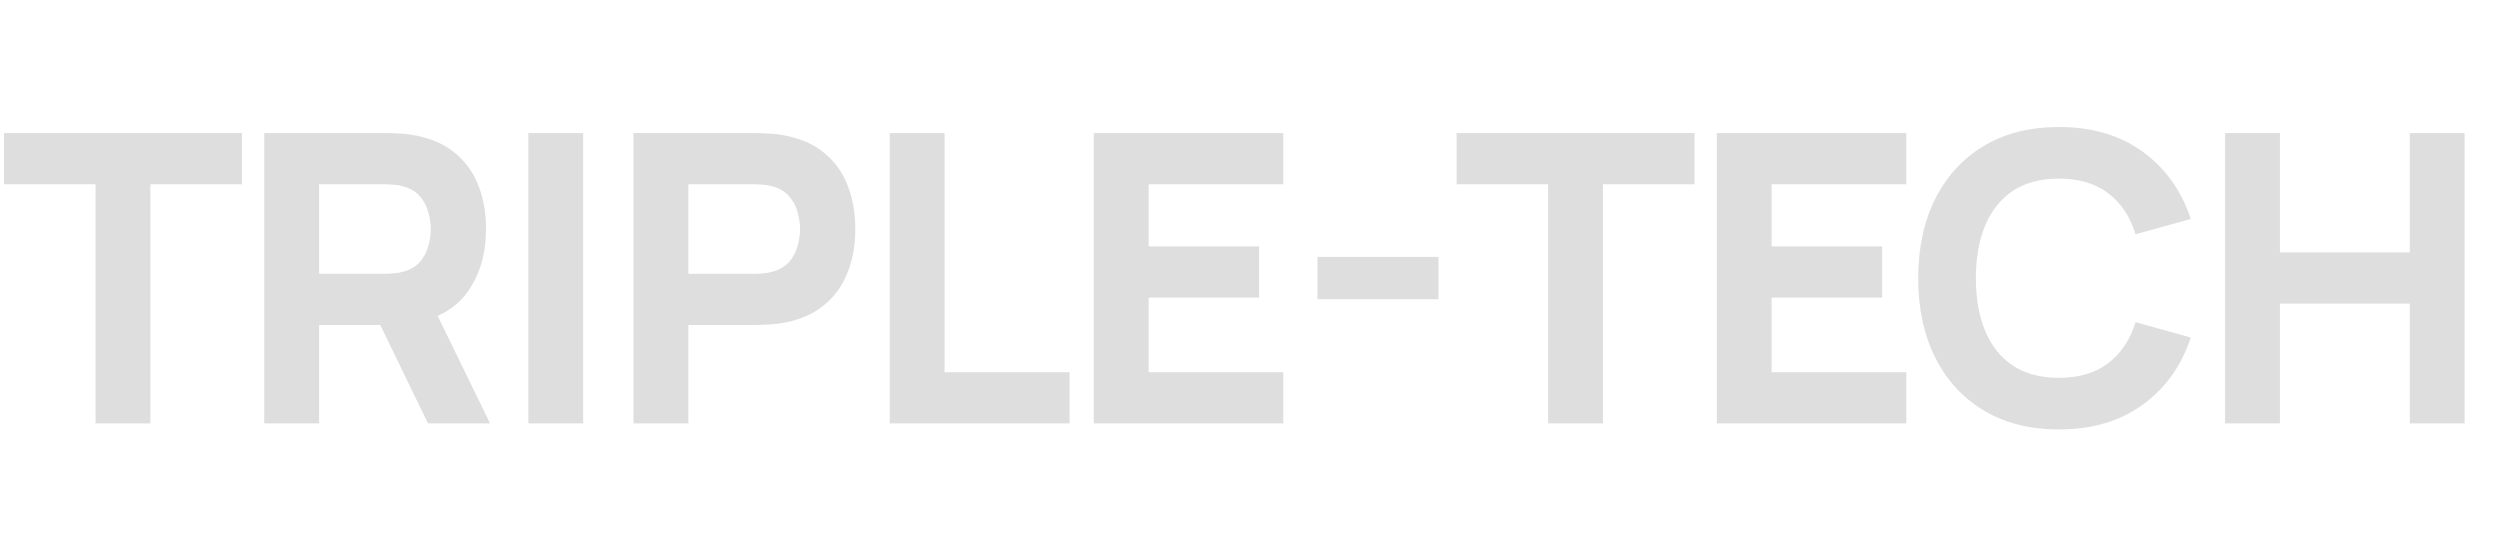 <svg width="124" height="27" viewBox="0 0 124 27" fill="none" xmlns="http://www.w3.org/2000/svg">
<path d="M4.74 21L4.74 9.14L0.2 9.14L0.2 6.6L12 6.6L12 9.14L7.46 9.14L7.46 21L4.74 21ZM13.107 21L13.107 6.6L19.187 6.6C19.327 6.6 19.514 6.607 19.747 6.62C19.987 6.627 20.2 6.647 20.387 6.68C21.247 6.813 21.95 7.097 22.497 7.53C23.05 7.963 23.457 8.51 23.717 9.17C23.977 9.823 24.107 10.553 24.107 11.36C24.107 12.567 23.807 13.6 23.207 14.46C22.607 15.313 21.667 15.84 20.387 16.04L19.187 16.12L15.827 16.12L15.827 21L13.107 21ZM21.227 21L18.387 15.14L21.187 14.6L24.307 21L21.227 21ZM15.827 13.58L19.067 13.58C19.207 13.58 19.36 13.573 19.527 13.56C19.694 13.547 19.847 13.52 19.987 13.48C20.354 13.38 20.637 13.213 20.837 12.98C21.037 12.74 21.174 12.477 21.247 12.19C21.327 11.897 21.367 11.62 21.367 11.36C21.367 11.1 21.327 10.827 21.247 10.54C21.174 10.247 21.037 9.983 20.837 9.75C20.637 9.51 20.354 9.34 19.987 9.24C19.847 9.2 19.694 9.173 19.527 9.16C19.36 9.147 19.207 9.14 19.067 9.14L15.827 9.14L15.827 13.58ZM26.206 21L26.206 6.6L28.925 6.6L28.925 21L26.206 21ZM31.423 21L31.423 6.6L37.503 6.6C37.643 6.6 37.83 6.607 38.063 6.62C38.303 6.627 38.517 6.647 38.703 6.68C39.563 6.813 40.267 7.097 40.813 7.53C41.367 7.963 41.773 8.51 42.033 9.17C42.293 9.823 42.423 10.553 42.423 11.36C42.423 12.167 42.29 12.9 42.023 13.56C41.763 14.213 41.357 14.757 40.803 15.19C40.257 15.623 39.557 15.907 38.703 16.04C38.517 16.067 38.303 16.087 38.063 16.1C37.823 16.113 37.637 16.12 37.503 16.12L34.143 16.12L34.143 21L31.423 21ZM34.143 13.58L37.383 13.58C37.523 13.58 37.677 13.573 37.843 13.56C38.01 13.547 38.163 13.52 38.303 13.48C38.67 13.38 38.953 13.213 39.153 12.98C39.353 12.74 39.49 12.477 39.563 12.19C39.643 11.897 39.683 11.62 39.683 11.36C39.683 11.1 39.643 10.827 39.563 10.54C39.49 10.247 39.353 9.983 39.153 9.75C38.953 9.51 38.67 9.34 38.303 9.24C38.163 9.2 38.01 9.173 37.843 9.16C37.677 9.147 37.523 9.14 37.383 9.14L34.143 9.14L34.143 13.58ZM44.131 21L44.131 6.6L46.851 6.6L46.851 18.46L53.051 18.46L53.051 21L44.131 21ZM54.252 21L54.252 6.6L63.652 6.6L63.652 9.14L56.972 9.14L56.972 12.22L62.452 12.22L62.452 14.76L56.972 14.76L56.972 18.46L63.652 18.46L63.652 21L54.252 21ZM65.348 14.84L65.348 12.74L71.348 12.74L71.348 14.84L65.348 14.84ZM76.787 21L76.787 9.14L72.247 9.14L72.247 6.6L84.047 6.6L84.047 9.14L79.507 9.14L79.507 21L76.787 21ZM85.154 21L85.154 6.6L94.554 6.6L94.554 9.14L87.874 9.14L87.874 12.22L93.354 12.22L93.354 14.76L87.874 14.76L87.874 18.46L94.554 18.46L94.554 21L85.154 21ZM102.123 21.3C100.683 21.3 99.44 20.987 98.393 20.36C97.353 19.733 96.55 18.857 95.983 17.73C95.423 16.603 95.143 15.293 95.143 13.8C95.143 12.307 95.423 10.997 95.983 9.87C96.55 8.743 97.353 7.867 98.393 7.24C99.44 6.613 100.683 6.3 102.123 6.3C103.776 6.3 105.163 6.71 106.283 7.53C107.41 8.35 108.203 9.46 108.663 10.86L105.923 11.62C105.656 10.747 105.206 10.07 104.573 9.59C103.94 9.103 103.123 8.86 102.123 8.86C101.21 8.86 100.446 9.063 99.833 9.47C99.226 9.877 98.77 10.45 98.463 11.19C98.156 11.93 98.003 12.8 98.003 13.8C98.003 14.8 98.156 15.67 98.463 16.41C98.77 17.15 99.226 17.723 99.833 18.13C100.446 18.537 101.21 18.74 102.123 18.74C103.123 18.74 103.94 18.497 104.573 18.01C105.206 17.523 105.656 16.847 105.923 15.98L108.663 16.74C108.203 18.14 107.41 19.25 106.283 20.07C105.163 20.89 103.776 21.3 102.123 21.3ZM110.365 21L110.365 6.6L113.085 6.6L113.085 12.52L119.525 12.52L119.525 6.6L122.245 6.6L122.245 21L119.525 21L119.525 15.06L113.085 15.06L113.085 21L110.365 21Z" fill="#DEDEDE"/>
</svg>
